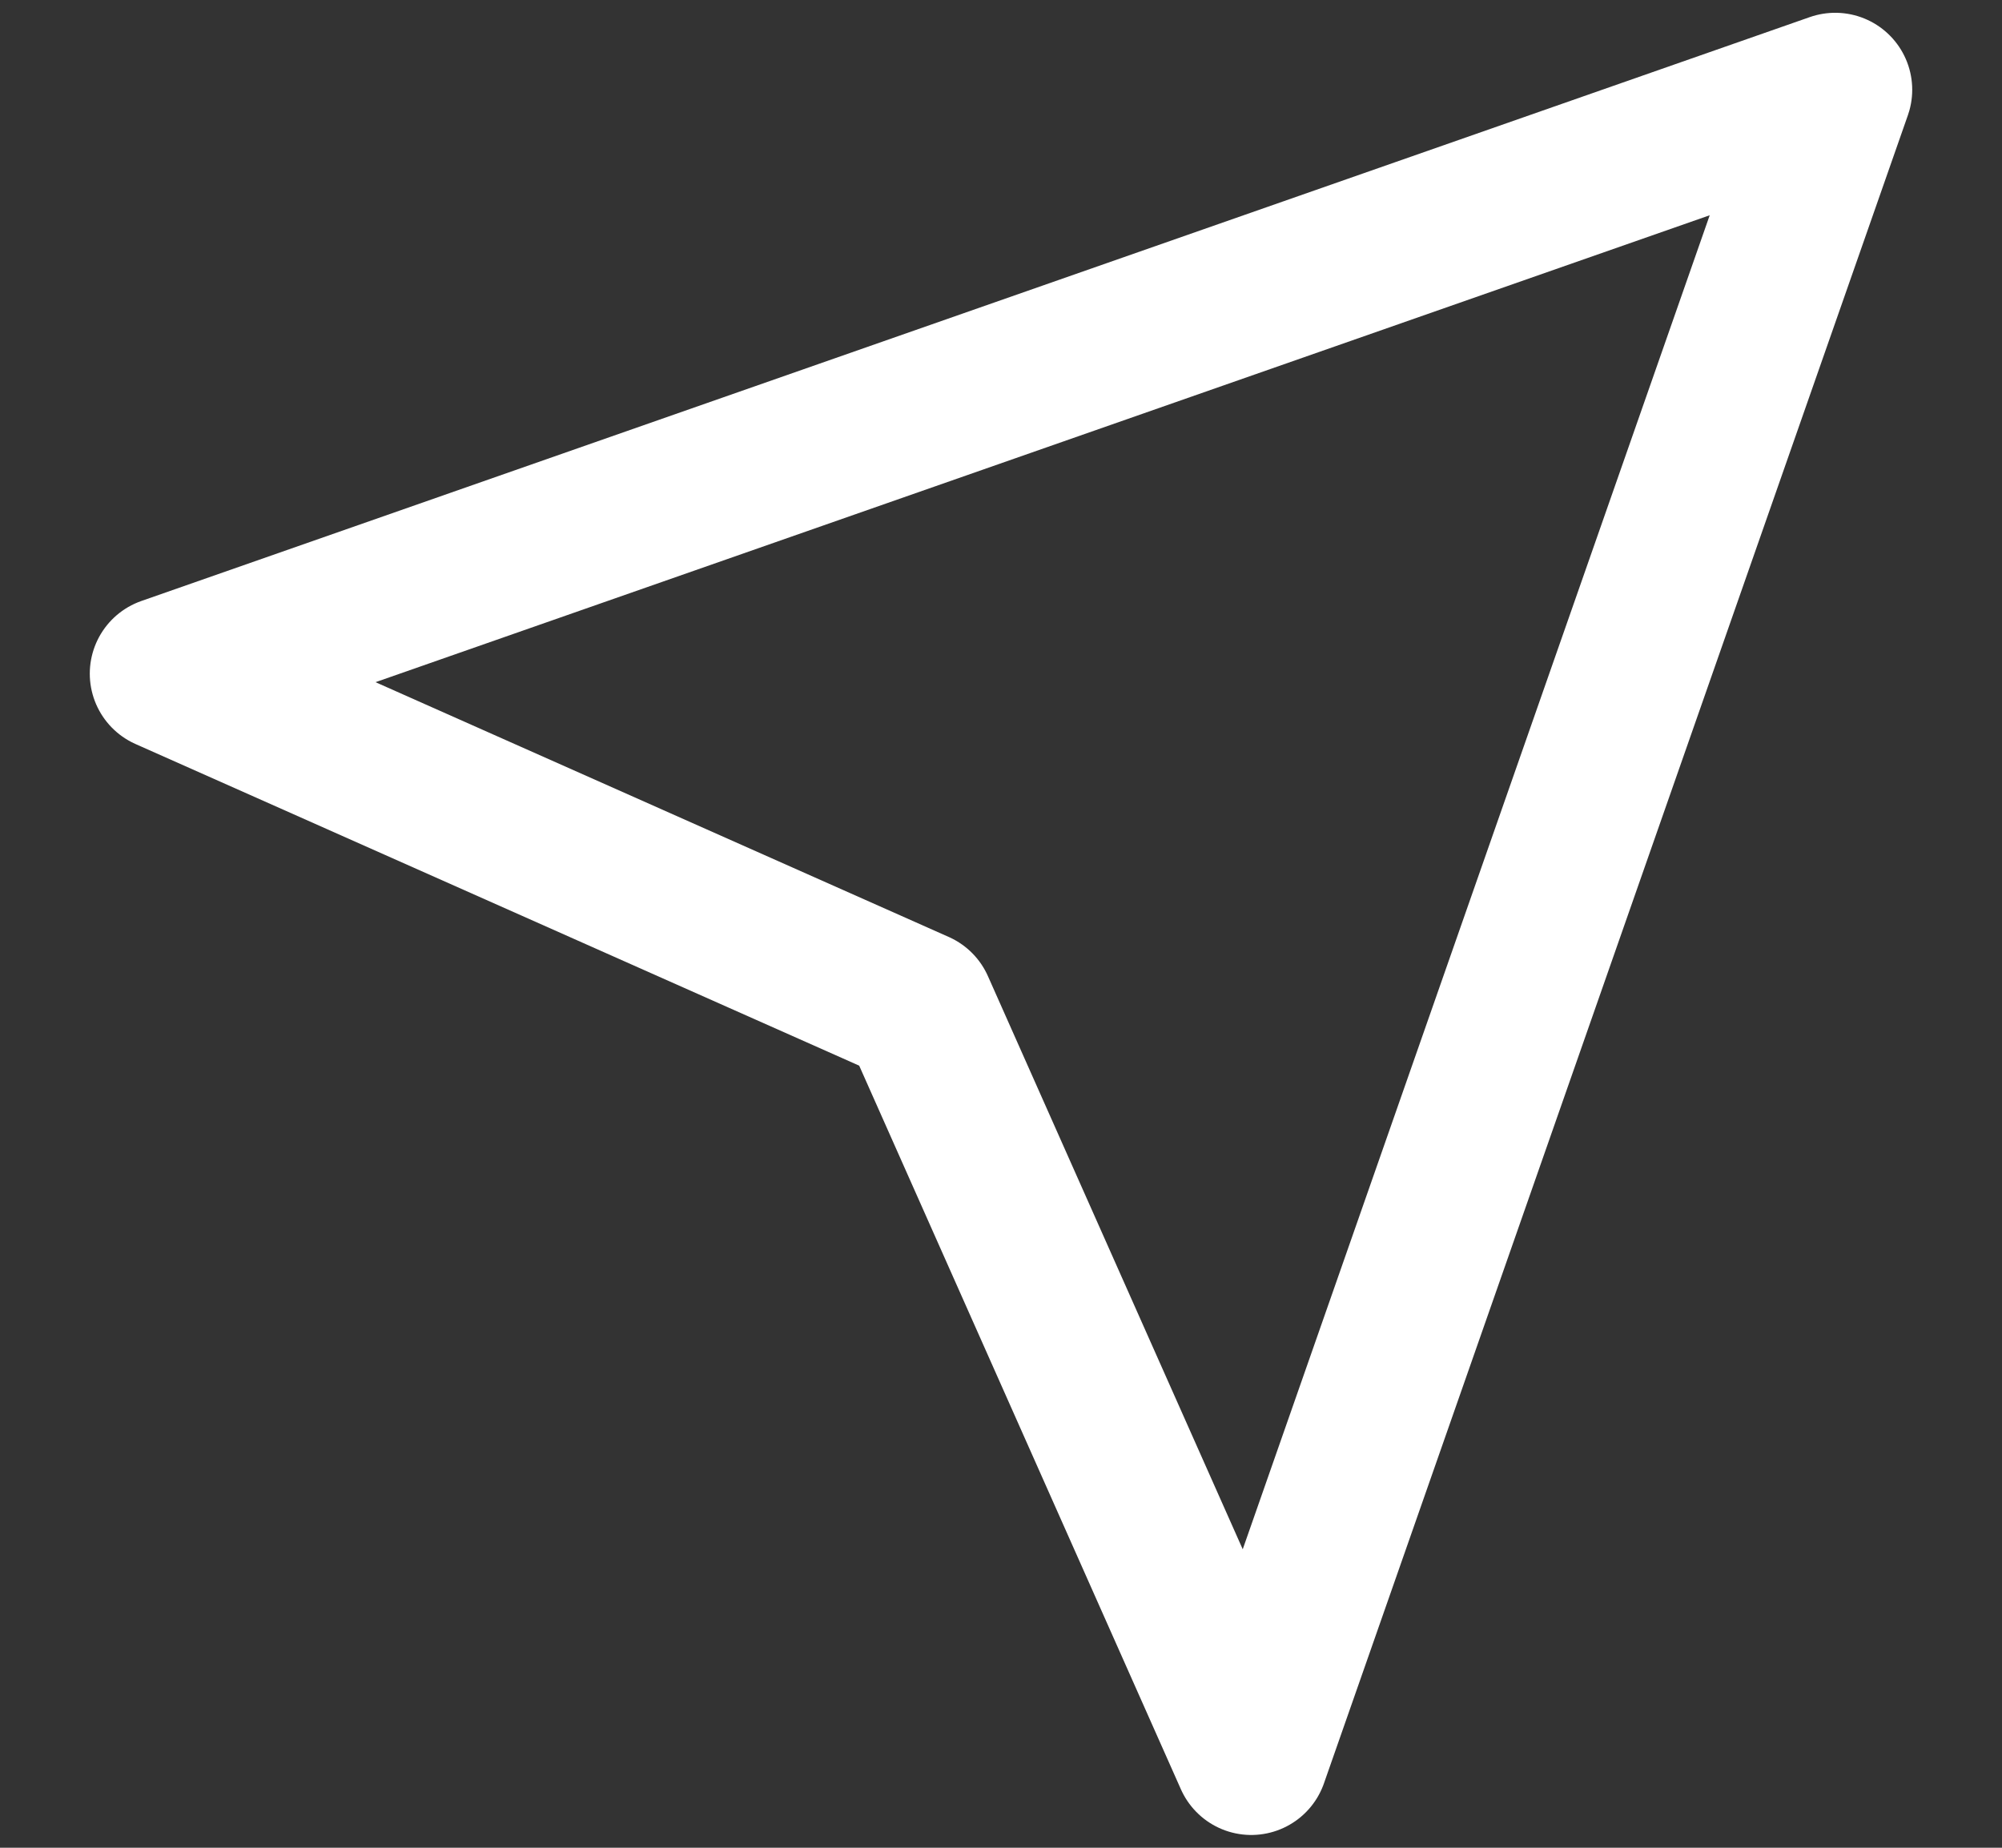 <svg width="13" height="12" viewBox="0 0 13 12" fill="none" xmlns="http://www.w3.org/2000/svg">
<rect x="0" y="0" width="13" height="12" fill="#333333" stroke="none"/>
<path d="M11.917 0.583L8.125 11.417L5.958 6.542L1.083 4.375L11.917 0.583Z" stroke="white" stroke-linecap="round" stroke-linejoin="round"/>
</svg>
